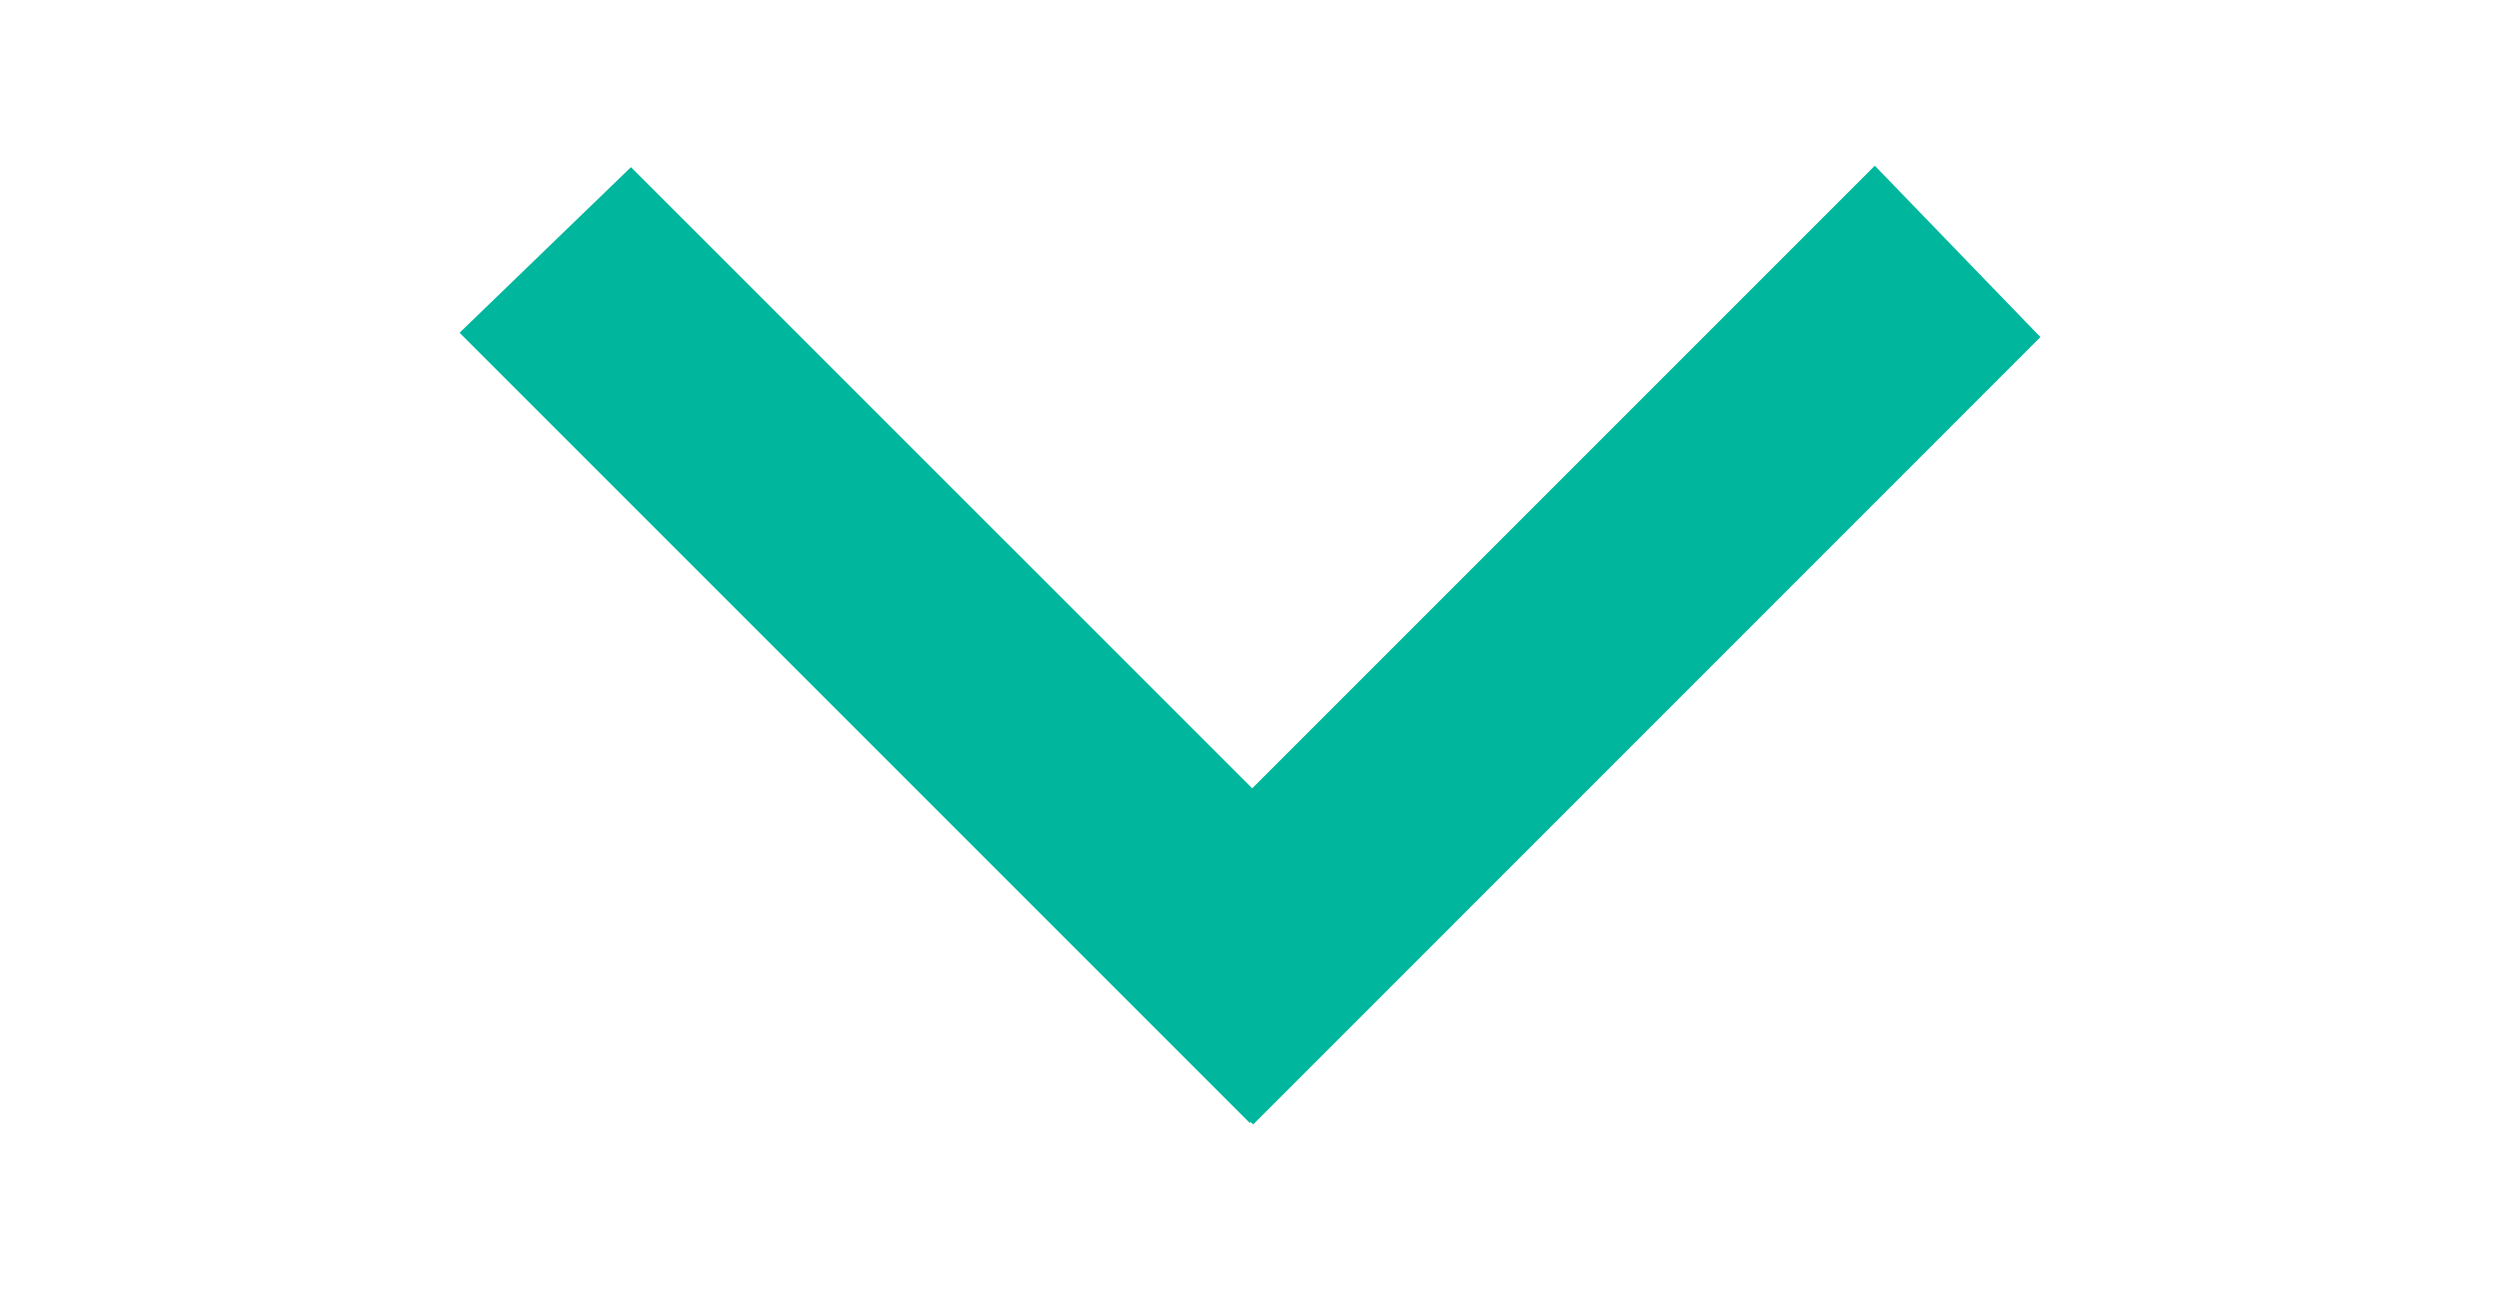 <?xml version="1.0" encoding="utf-8"?>
<!-- Generator: Adobe Illustrator 24.1.0, SVG Export Plug-In . SVG Version: 6.00 Build 0)  -->
<svg version="1.1" id="Layer_1" xmlns="http://www.w3.org/2000/svg" xmlns:xlink="http://www.w3.org/1999/xlink" x="0px" y="0px"
	 viewBox="0 0 242.29 125.04" style="enable-background:new 0 0 242.29 125.04;" xml:space="preserve">
<style type="text/css">
	.st0{fill:#00B79D;}
</style>
<polygon class="st0" points="181.7,16.06 197.75,32.67 121.45,108.98 121.21,108.74 121.12,108.83 44.54,32.25 61.15,16.2 
	121.36,76.4 "/>
</svg>
